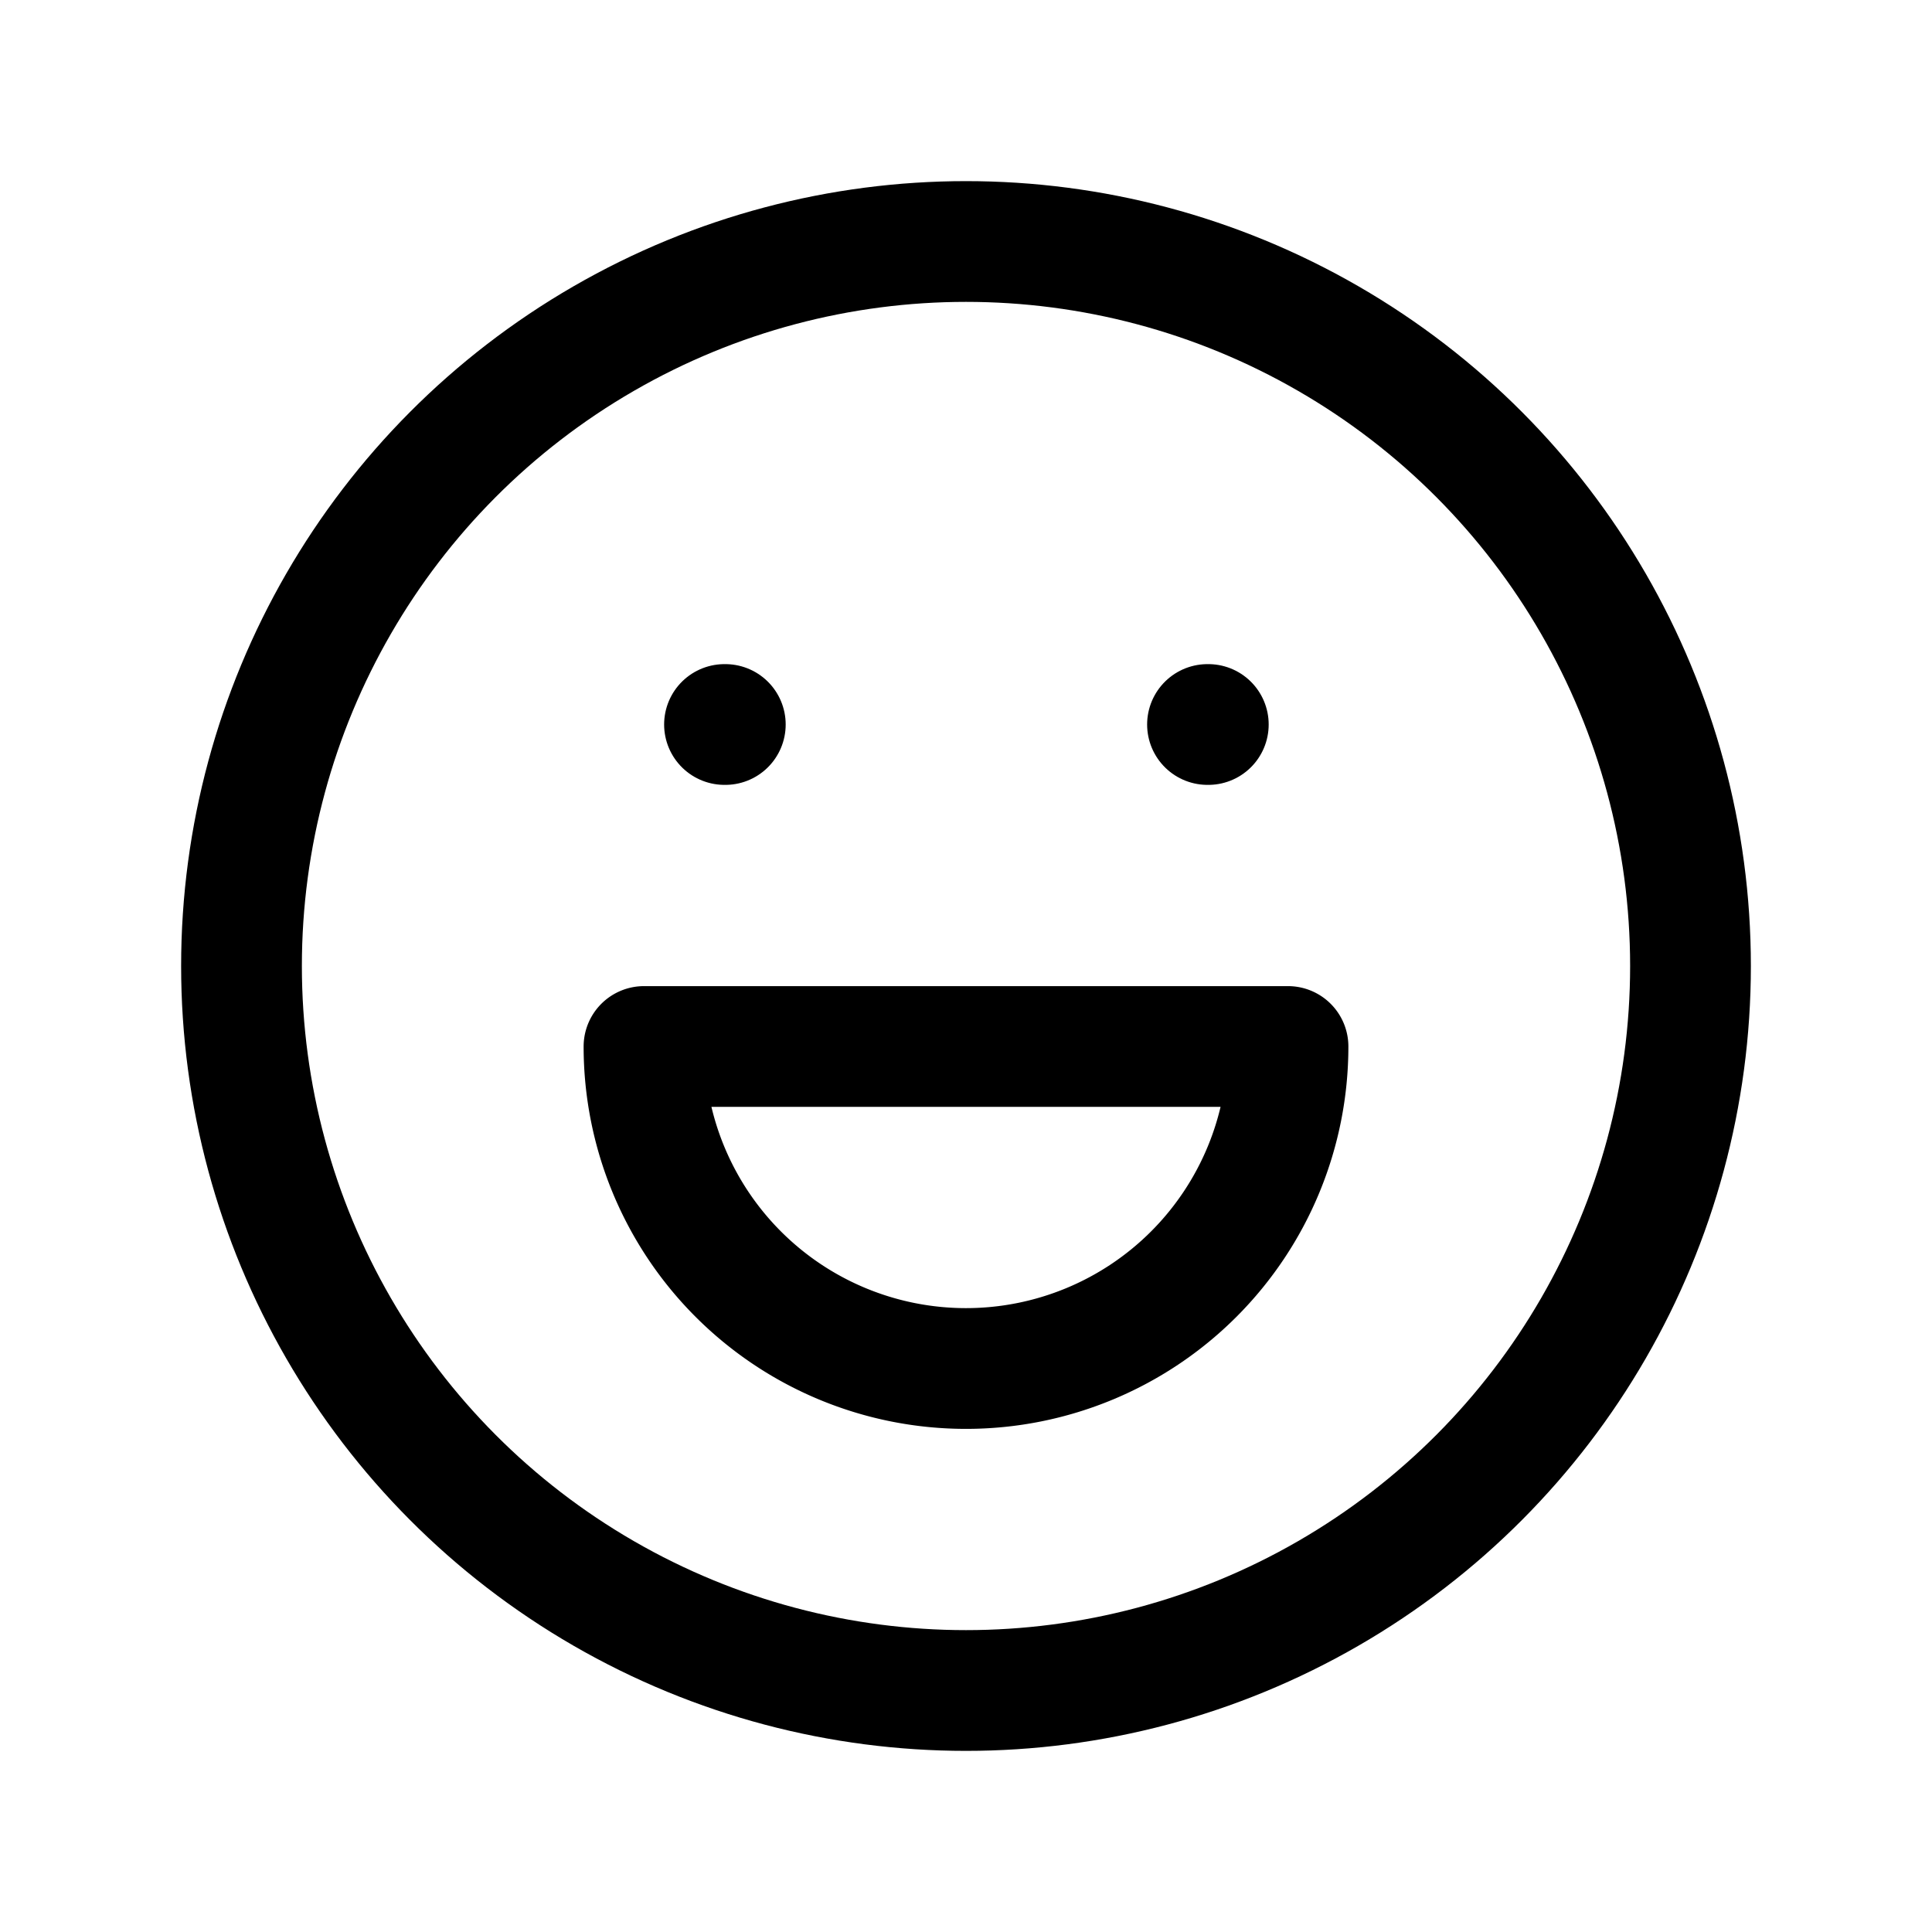 <svg xmlns="http://www.w3.org/2000/svg" class="icon icon-tabler icon-tabler-mood-happy" width="24" height="24" viewBox="0 0 24 24" stroke-width="1.5" stroke="currentColor" fill="none" stroke-linecap="round" stroke-linejoin="round">
  <path stroke="none" d="M0 0h24v24H0z" fill="none"/>
  <circle cx="12" cy="12" r="9" />
  <line x1="9" y1="9" x2="9.01" y2="9" />
  <line x1="15" y1="9" x2="15.01" y2="9" />
  <path d="M8 13a4 4 0 1 0 8 0m0 0h-8" />
</svg>


